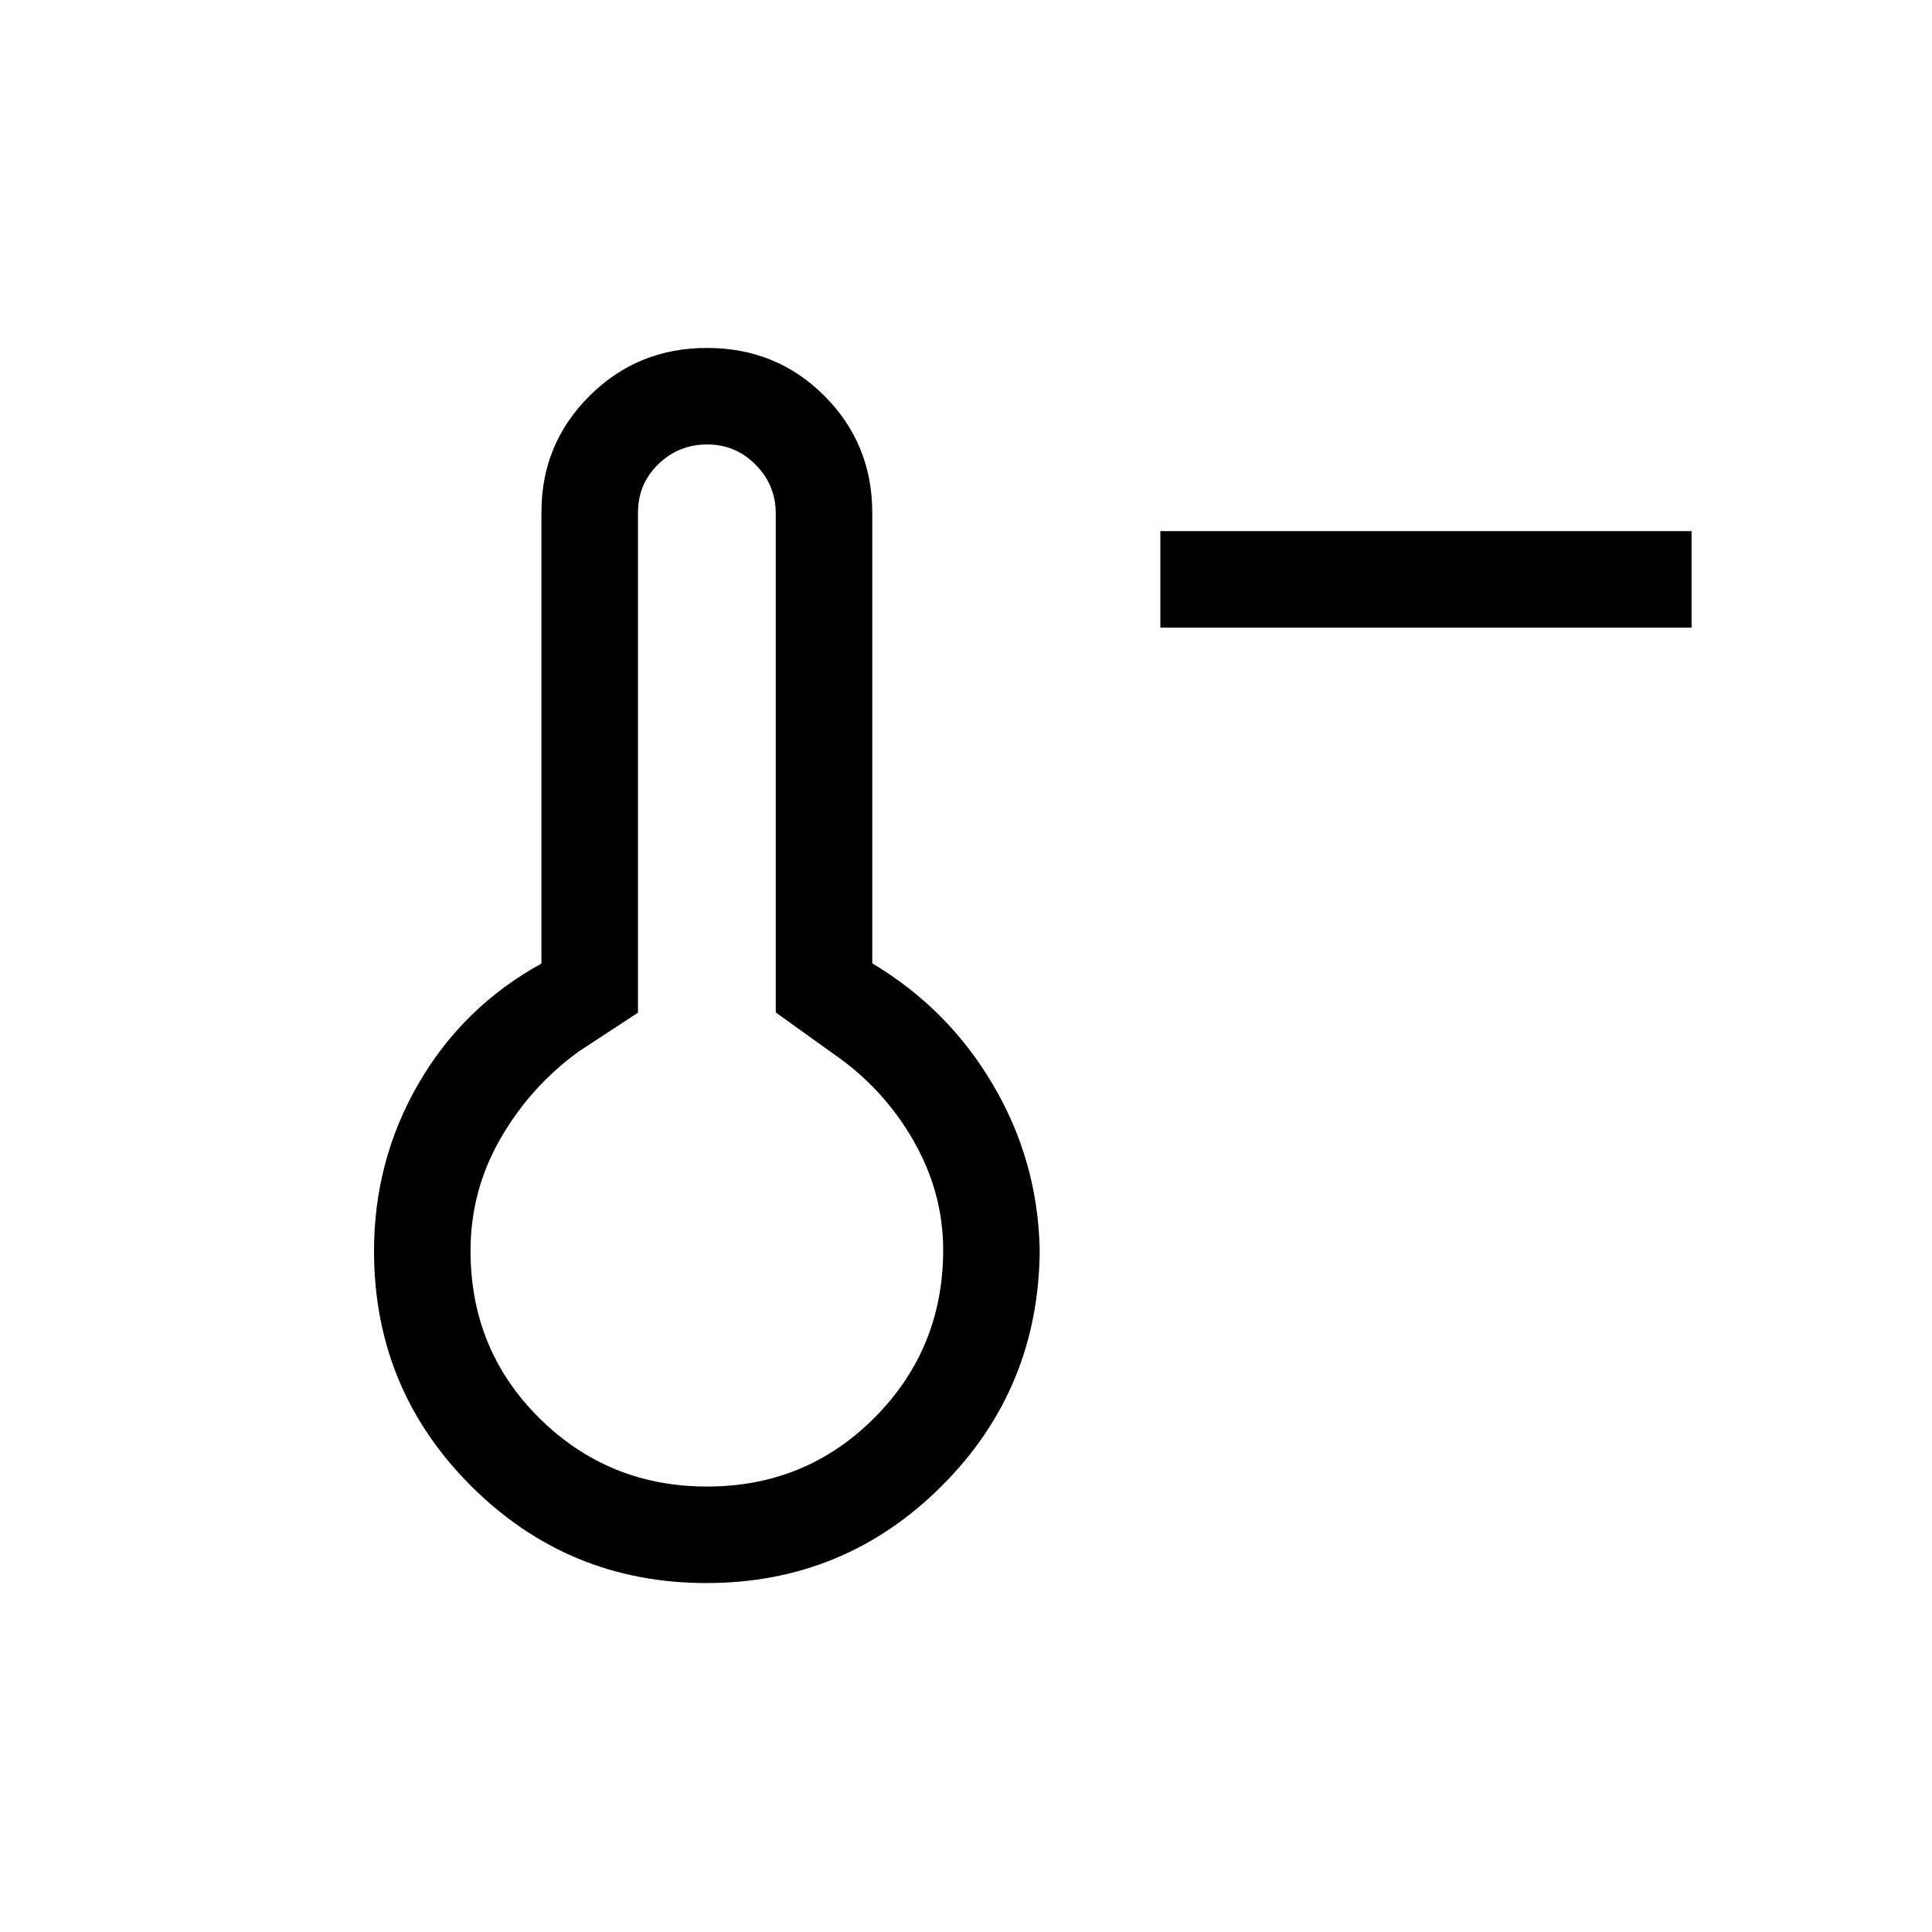 <svg xmlns="http://www.w3.org/2000/svg" height="20" viewBox="0 -960 960 960" width="20"><path d="M840.54-648.12H576.58v-47.96h263.96v47.96ZM351.03-173.39q-68.55 0-116.87-48.16-48.31-48.16-48.31-116.87 0-44.99 22.13-83.19 22.14-38.2 61.06-59.61V-705.6q0-33.85 23.88-57.68 23.87-23.83 58.42-23.83t58.31 23.83q23.77 23.83 23.77 58.01v223.96q37.73 22.5 60.02 60.35 22.29 37.84 23.18 82.04-.39 69.05-48.68 117.29-48.29 48.24-116.91 48.24Zm.32-47.96q49.23 0 83.27-34.29t34.04-83.28q0-28.63-14.9-54.54t-39.72-42.96l-28.58-20.5v-248.04q0-13.97-9.94-24.08-9.95-10.11-24.14-10.11-14.19 0-24.28 9.82-10.1 9.82-10.1 24.12v248.4l-29.58 19.39q-24 17.5-38.8 43.29-14.81 25.79-14.81 55.71 0 49.24 34.28 83.16 34.29 33.91 83.26 33.91Zm.04-117.57Z"/></svg>